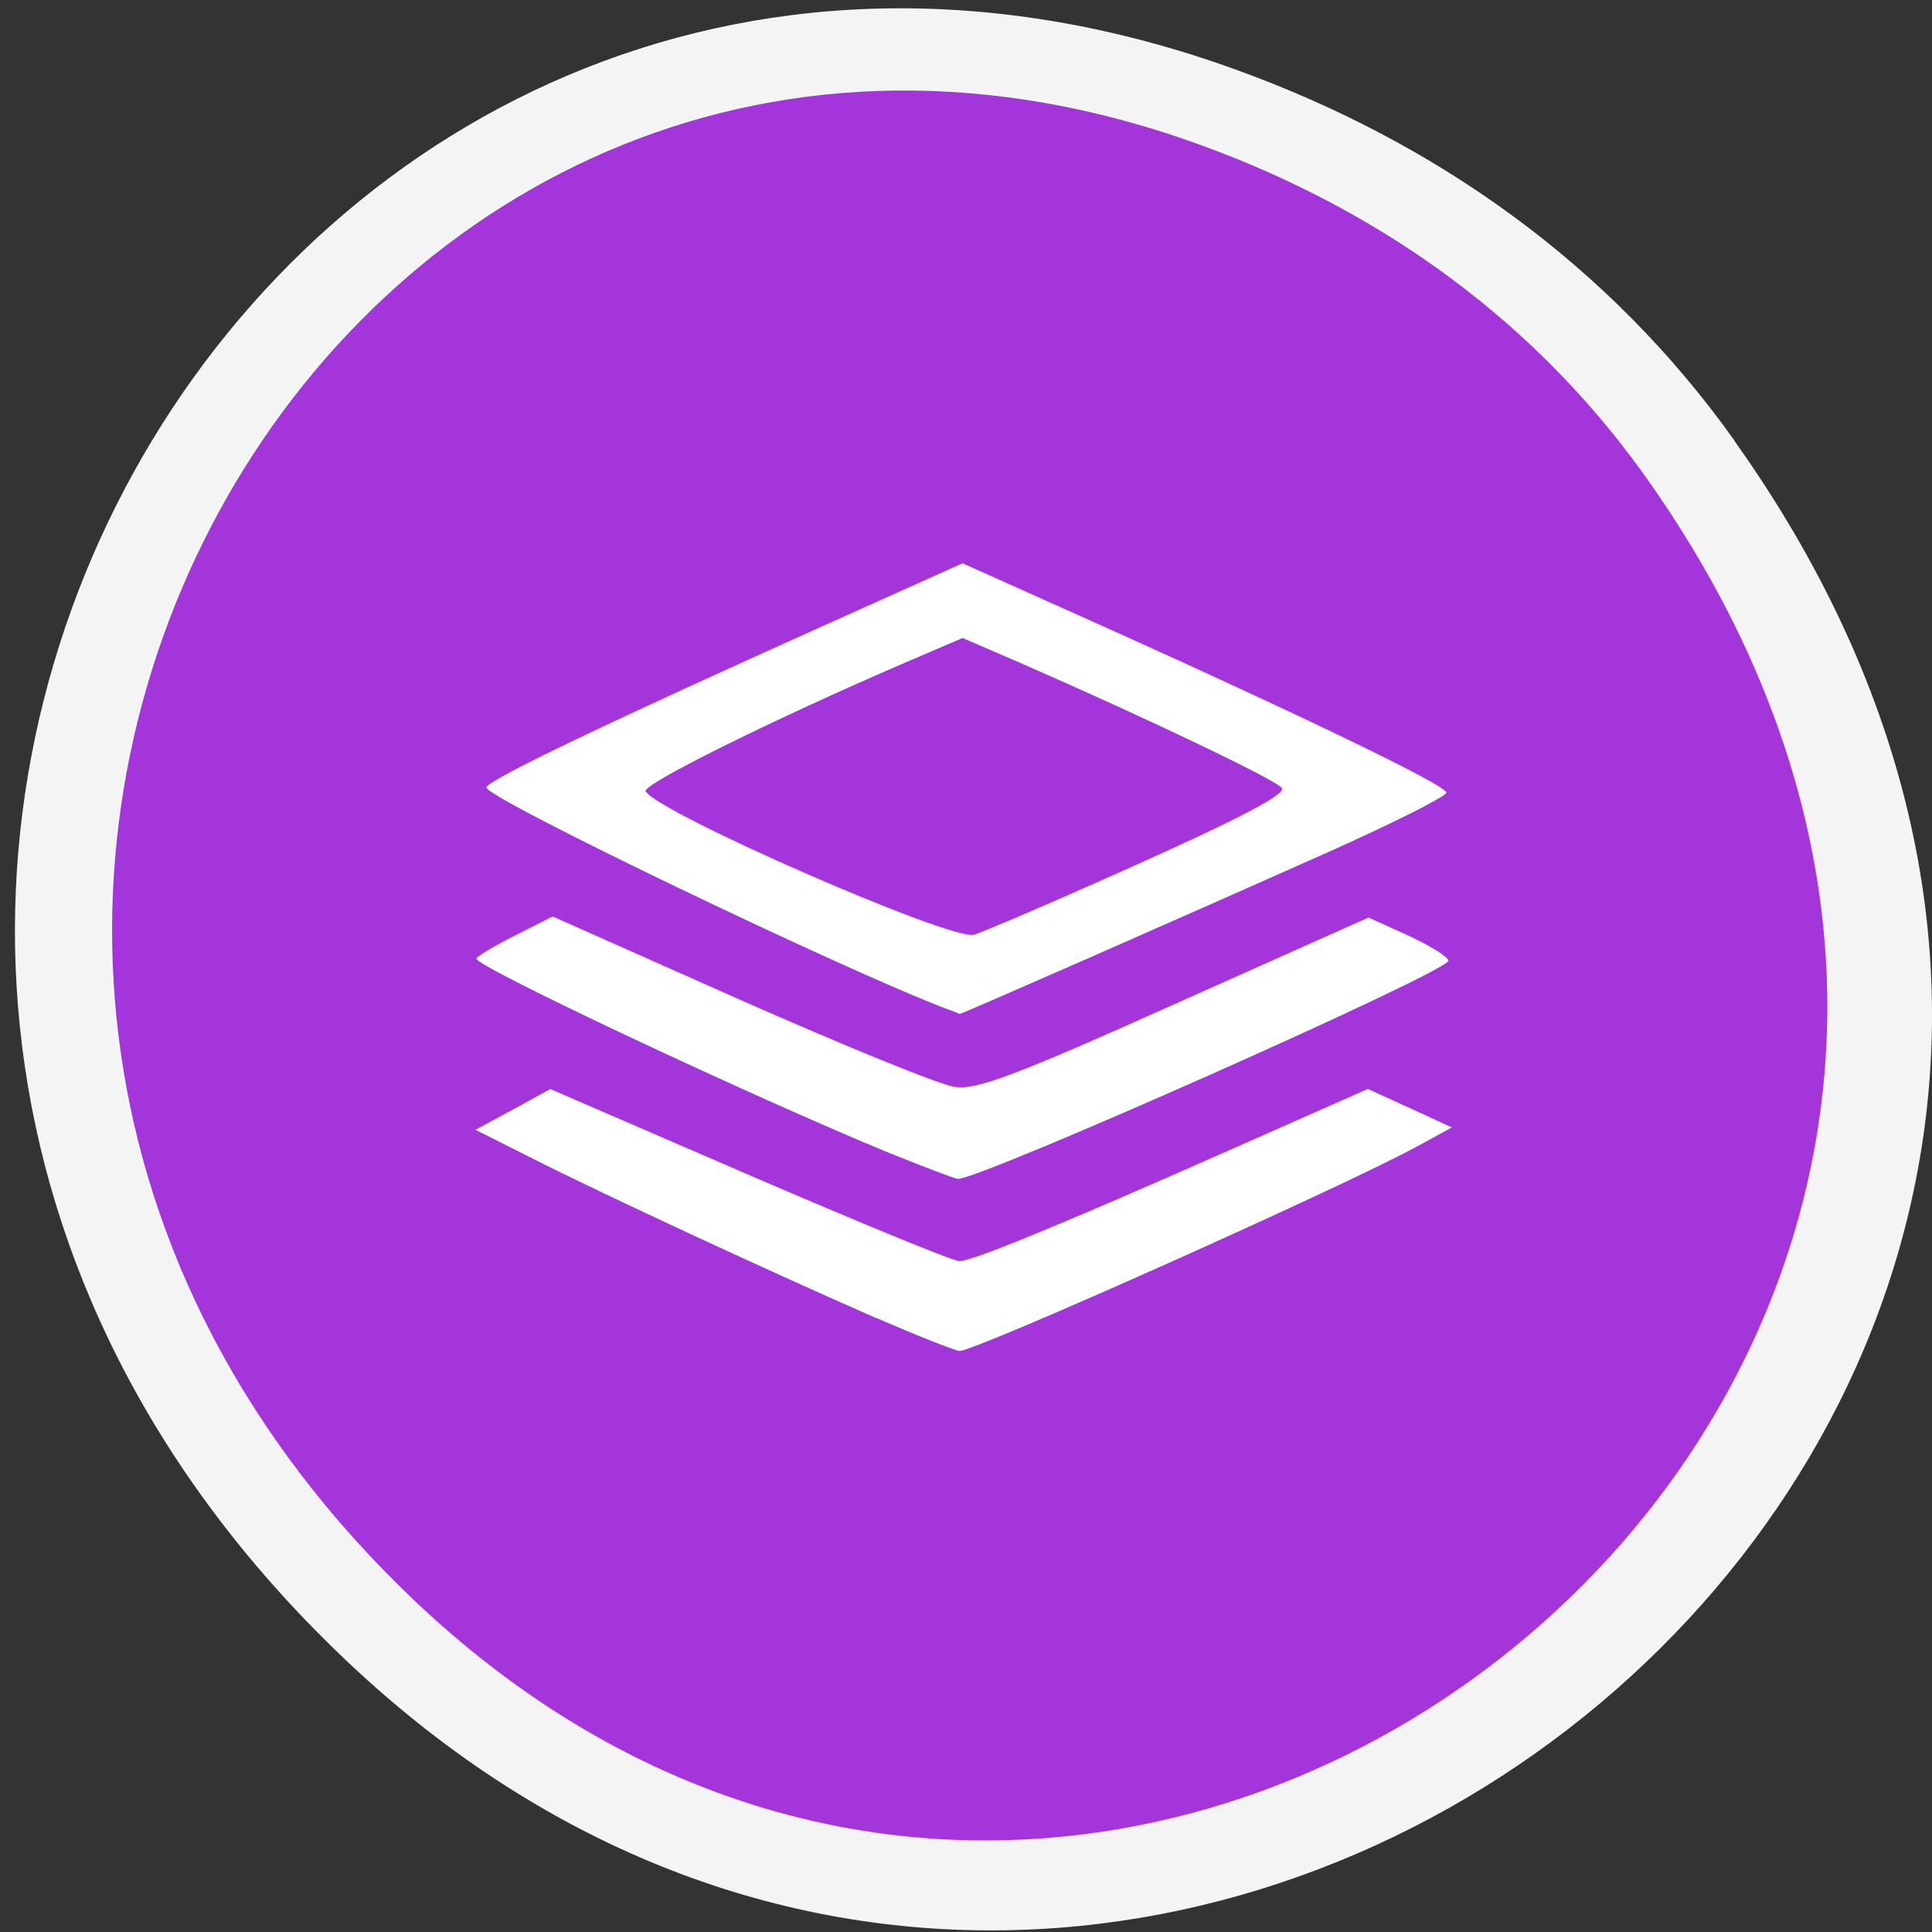 <svg xmlns="http://www.w3.org/2000/svg" viewBox="0 0 22 22"><rect x="0" y="0" width="22" height="22" fill="#333333" stroke="none"/><path d="m 19.75 5.02 c 7.852 11.02 -6.645 22.723 -15.891 13.809 c -8.715 -8.395 -0.637 -21.957 10.203 -18.04 c 2.262 0.816 4.246 2.203 5.688 4.227" fill="#f4f4f4"/><path d="m 18.797 5.512 c 7.02 10.04 -5.949 20.691 -14.223 12.574 c -7.793 -7.645 -0.566 -19.992 9.133 -16.422 c 2.023 0.742 3.801 2 5.09 3.848" fill="#a435db"/><g fill="#fff"><path d="m 9.98 15.01 c -1.164 -0.508 -3.094 -1.402 -3.898 -1.809 l -0.668 -0.336 l 0.426 -0.23 l 0.426 -0.234 l 2.266 0.98 c 1.25 0.539 2.324 0.98 2.391 0.98 c 0.148 0 1.148 -0.41 3.133 -1.289 l 1.52 -0.672 l 0.48 0.219 l 0.477 0.219 l -0.422 0.23 c -0.859 0.465 -5 2.316 -5.184 2.316 c -0.051 -0.004 -0.477 -0.172 -0.945 -0.375"/><path d="m 10.152 13.14 c -1.586 -0.652 -4.727 -2.129 -4.727 -2.223 c 0 -0.023 0.195 -0.141 0.434 -0.262 l 0.434 -0.219 l 2.145 0.953 c 1.176 0.52 2.273 0.969 2.438 0.988 c 0.246 0.035 0.684 -0.129 2.504 -0.945 l 2.203 -0.984 l 0.457 0.207 c 0.25 0.117 0.453 0.242 0.453 0.285 c 0 0.125 -5.34 2.496 -5.586 2.484 c -0.039 -0.004 -0.379 -0.133 -0.754 -0.285"/><path d="m 10.789 11.492 c -1.145 -0.43 -5.289 -2.418 -5.25 -2.527 c 0.027 -0.09 1.418 -0.754 3.953 -1.891 l 1.469 -0.66 l 0.914 0.41 c 2.742 1.223 4.621 2.125 4.594 2.203 c -0.016 0.051 -0.621 0.352 -1.344 0.676 c -1.637 0.73 -4.191 1.852 -4.199 1.844 c -0.004 -0.004 -0.066 -0.031 -0.137 -0.055 m 1.59 -1.395 c 1.629 -0.719 2.25 -1.035 2.219 -1.121 c -0.023 -0.074 -1.527 -0.793 -2.977 -1.426 l -0.66 -0.285 l -0.746 0.32 c -1.469 0.637 -2.91 1.352 -2.863 1.426 c 0.156 0.254 3.488 1.707 3.738 1.633 c 0.09 -0.027 0.672 -0.273 1.289 -0.547"/></g></svg>